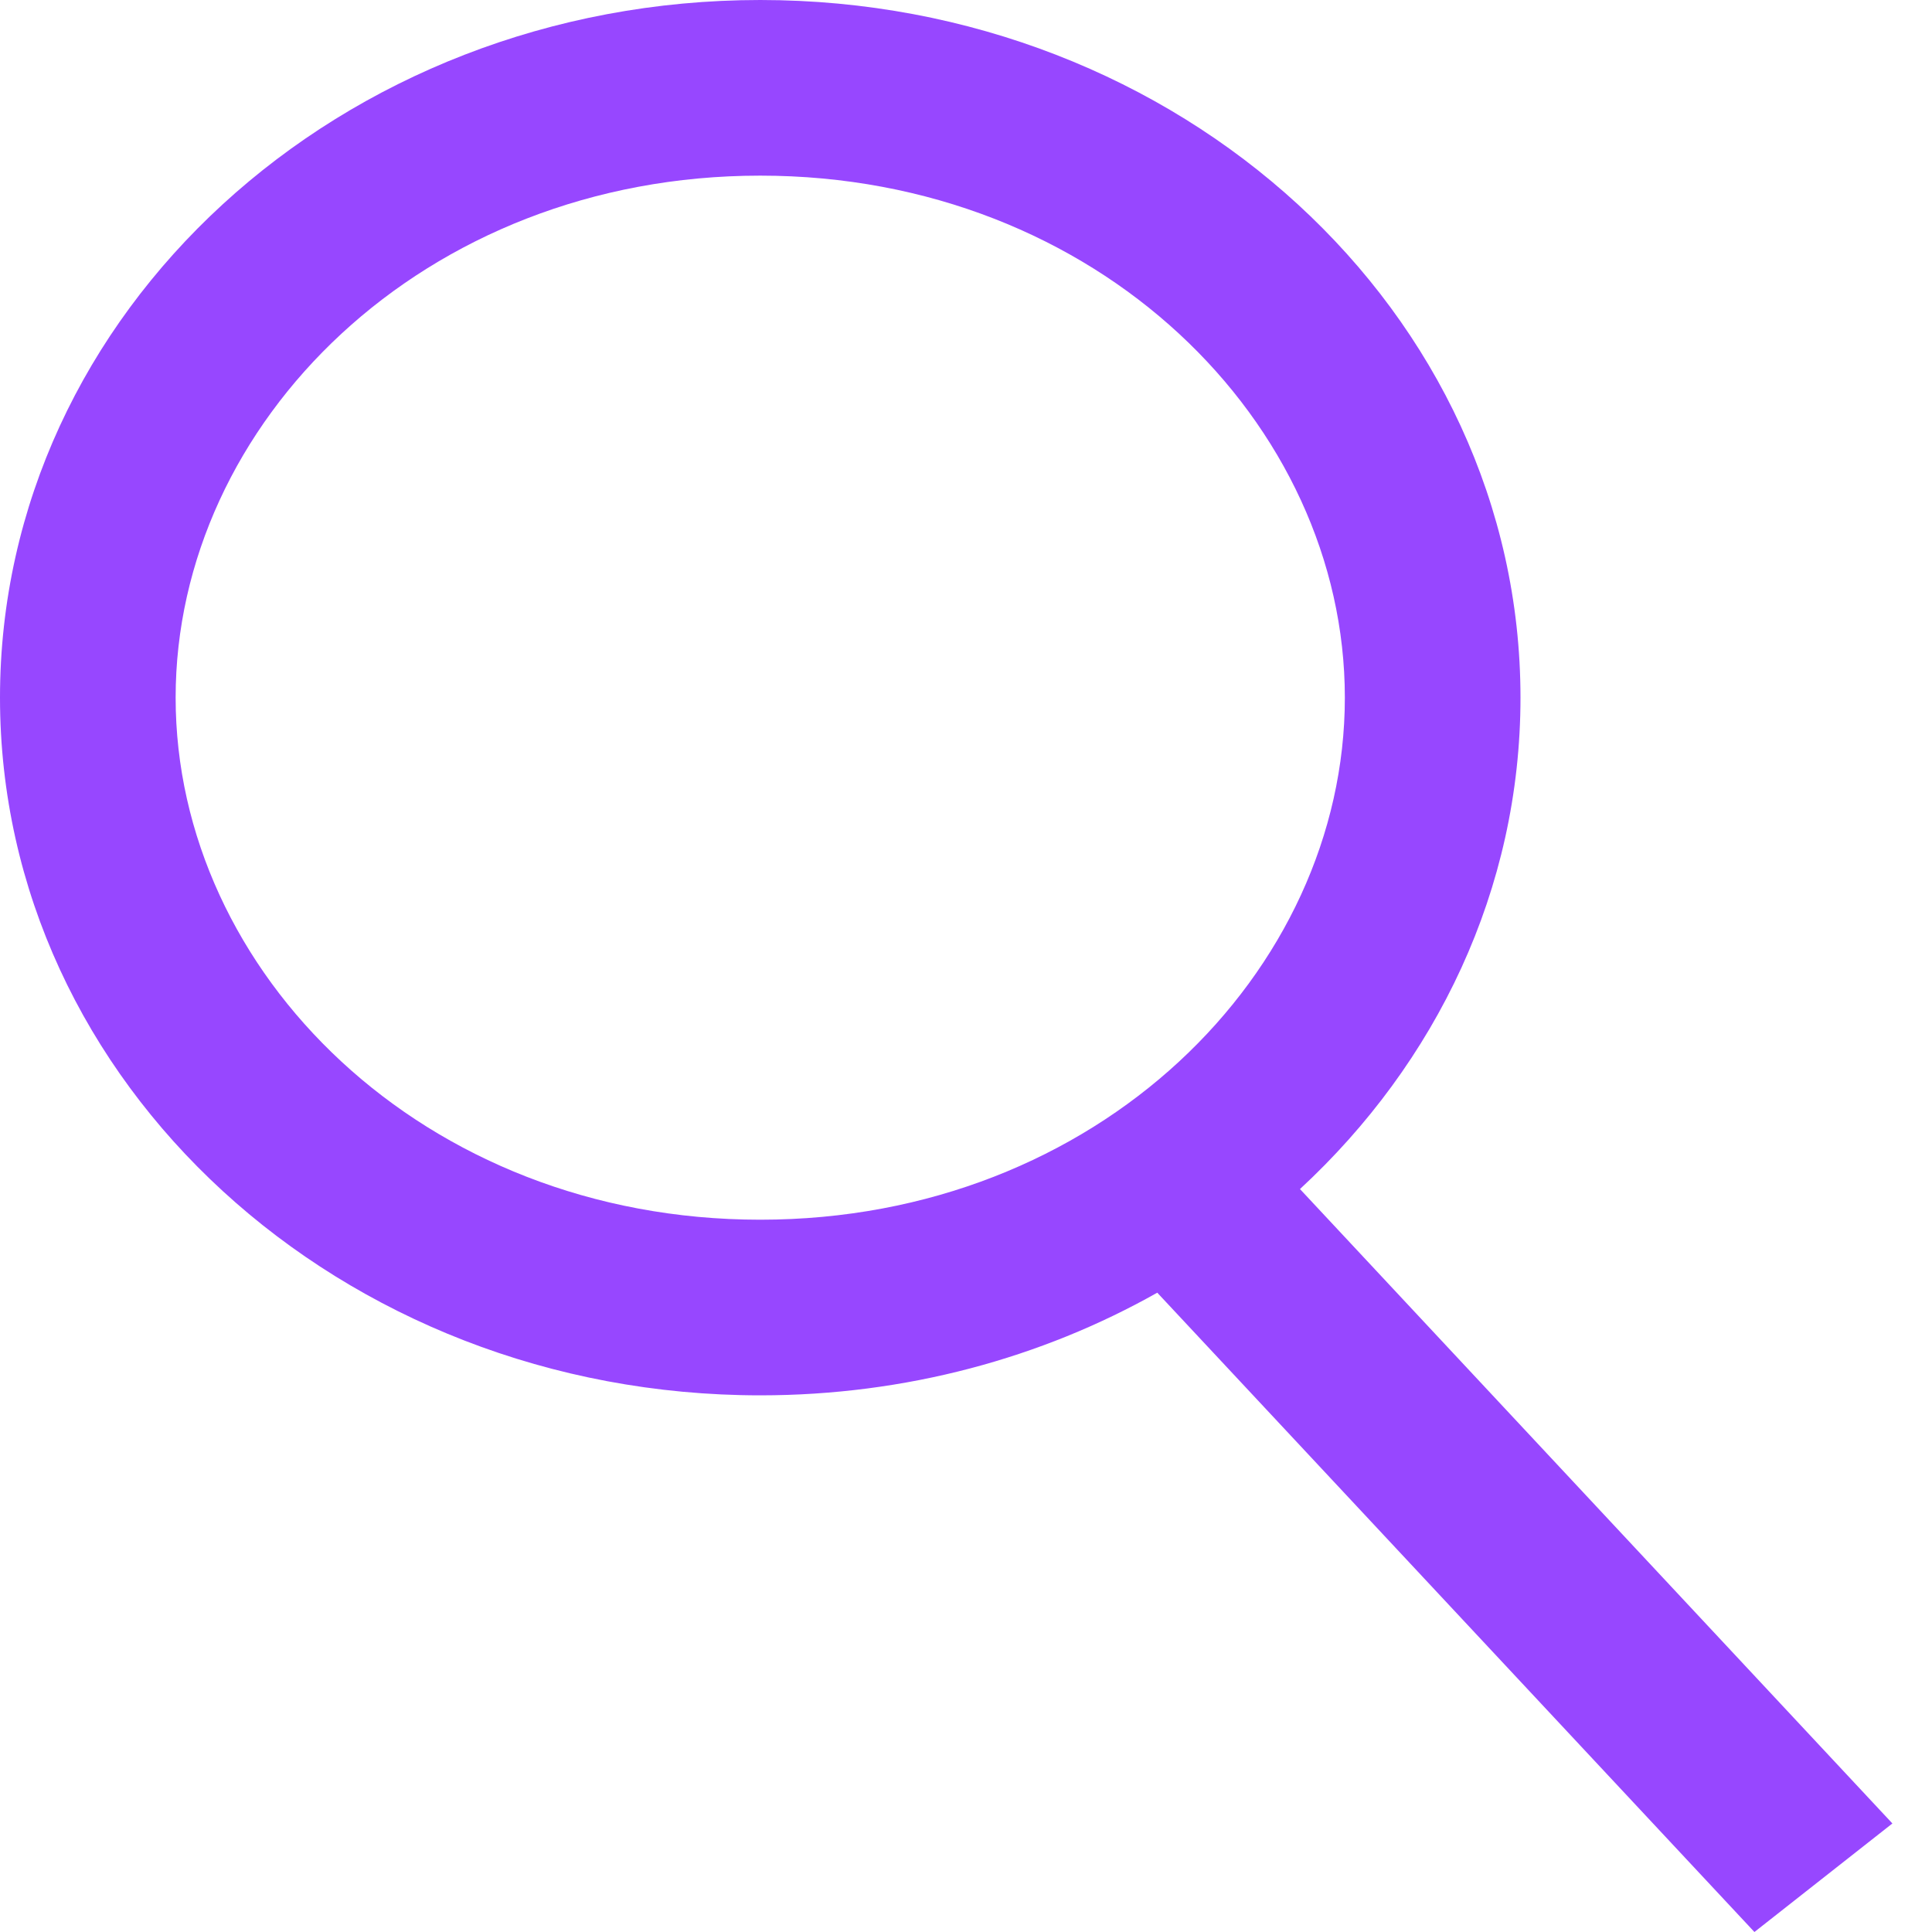 <svg width="22" height="22" viewBox="0 0 22 22" fill="none" xmlns="http://www.w3.org/2000/svg">
<path fill-rule="evenodd" clip-rule="evenodd" d="M15.314 7.944C15.314 11.069 12.499 13.889 8.657 13.889C4.815 13.889 2 11.069 2 7.944C2 4.82 4.815 2 8.657 2C12.499 2 15.314 4.82 15.314 7.944ZM13.178 14.72C11.863 15.462 10.314 15.889 8.657 15.889C3.876 15.889 0 12.332 0 7.944C0 3.557 3.876 0 8.657 0C13.438 0 17.314 3.557 17.314 7.944C17.314 10.127 16.355 12.104 14.803 13.54L21.549 20.764L19.978 22L13.178 14.72Z" fill="#9747FF"/>
</svg>
